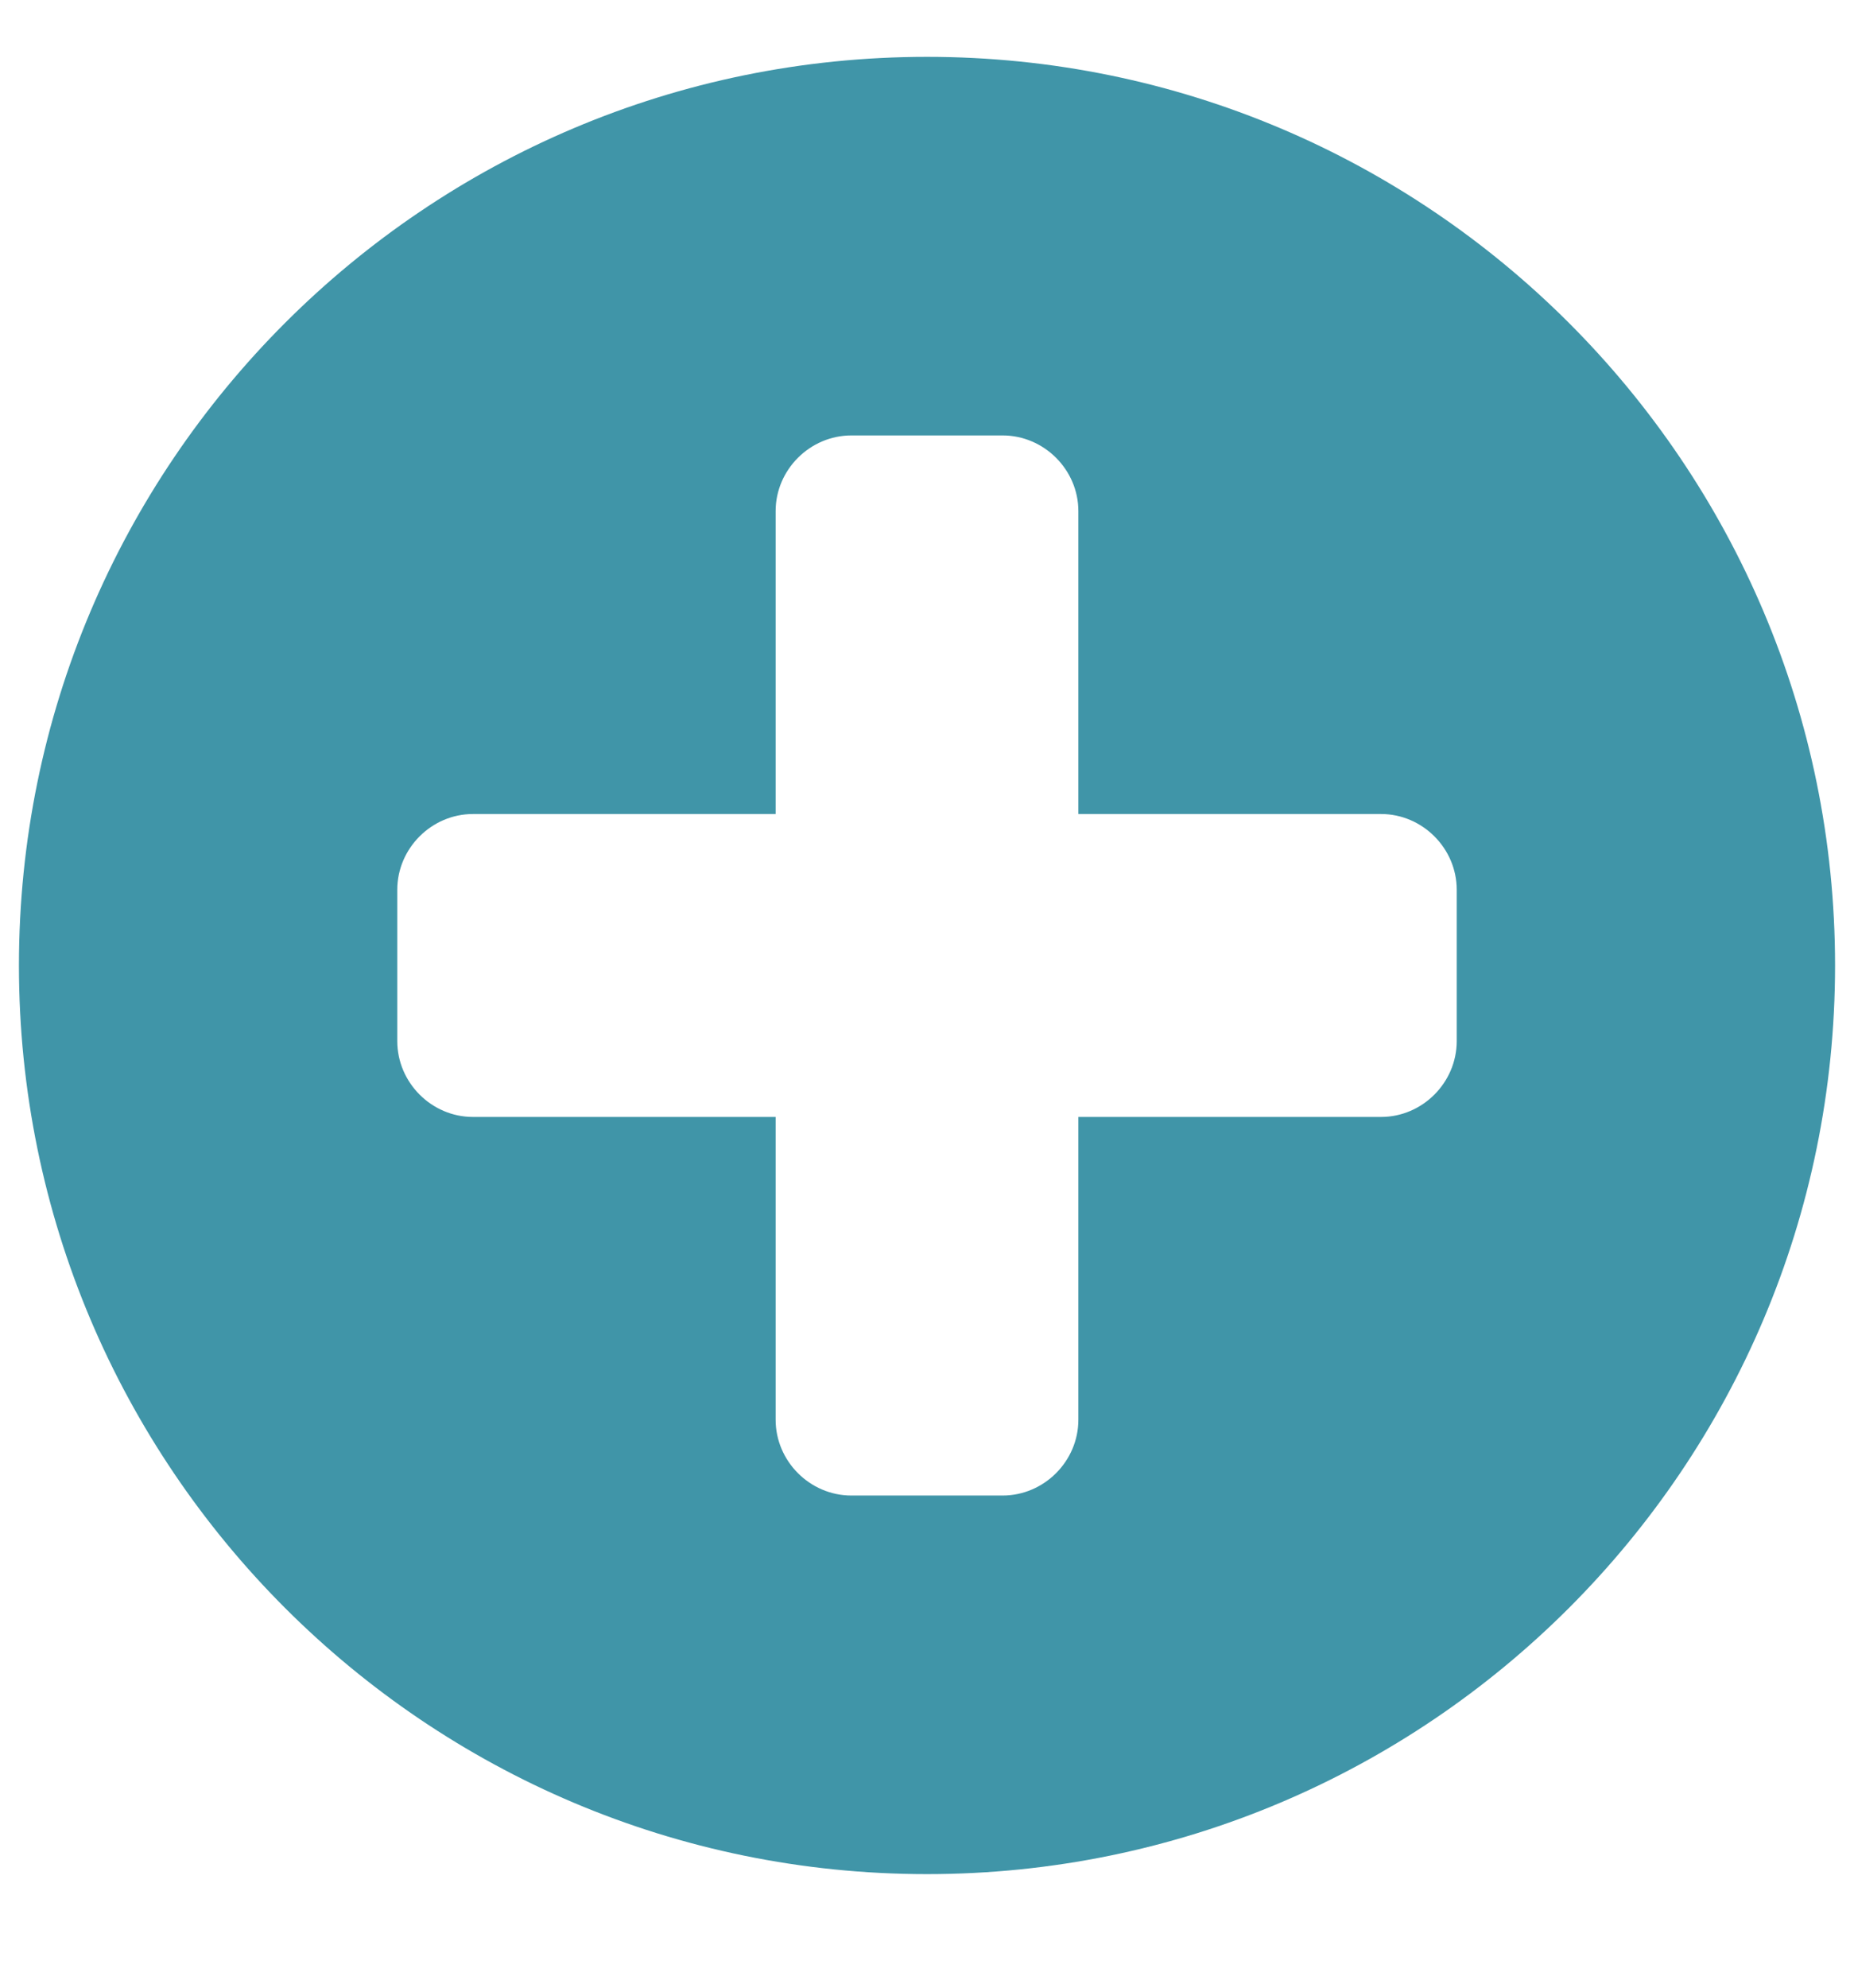 <?xml version="1.0" encoding="UTF-8"?>
<svg width="14px" height="15px" viewBox="0 0 14 15" version="1.1" xmlns="http://www.w3.org/2000/svg" xmlns:xlink="http://www.w3.org/1999/xlink">
    <!-- Generator: Sketch 53.1 (72631) - https://sketchapp.com -->
    <title></title>
    <desc>Created with Sketch.</desc>
    <g id="Page-1" stroke="none" stroke-width="1" fill="none" fill-rule="evenodd">
        <path d="M11,7.857 L11,6.714 C11,6.402 10.741,6.143 10.429,6.143 L8.143,6.143 L8.143,3.857 C8.143,3.545 7.884,3.286 7.571,3.286 L6.429,3.286 C6.116,3.286 5.857,3.545 5.857,3.857 L5.857,6.143 L3.571,6.143 C3.259,6.143 3,6.402 3,6.714 L3,7.857 C3,8.17 3.259,8.429 3.571,8.429 L5.857,8.429 L5.857,10.714 C5.857,11.027 6.116,11.286 6.429,11.286 L7.571,11.286 C7.884,11.286 8.143,11.027 8.143,10.714 L8.143,8.429 L10.429,8.429 C10.741,8.429 11,8.17 11,7.857 Z M13.857,7.286 C13.857,11.071 10.786,14.143 7,14.143 C3.214,14.143 0.143,11.071 0.143,7.286 C0.143,3.5 3.214,0.429 7,0.429 C10.786,0.429 13.857,3.5 13.857,7.286 Z" id="" fill="#4095A8" fill-rule="nonzero"></path>
    </g>
</svg>